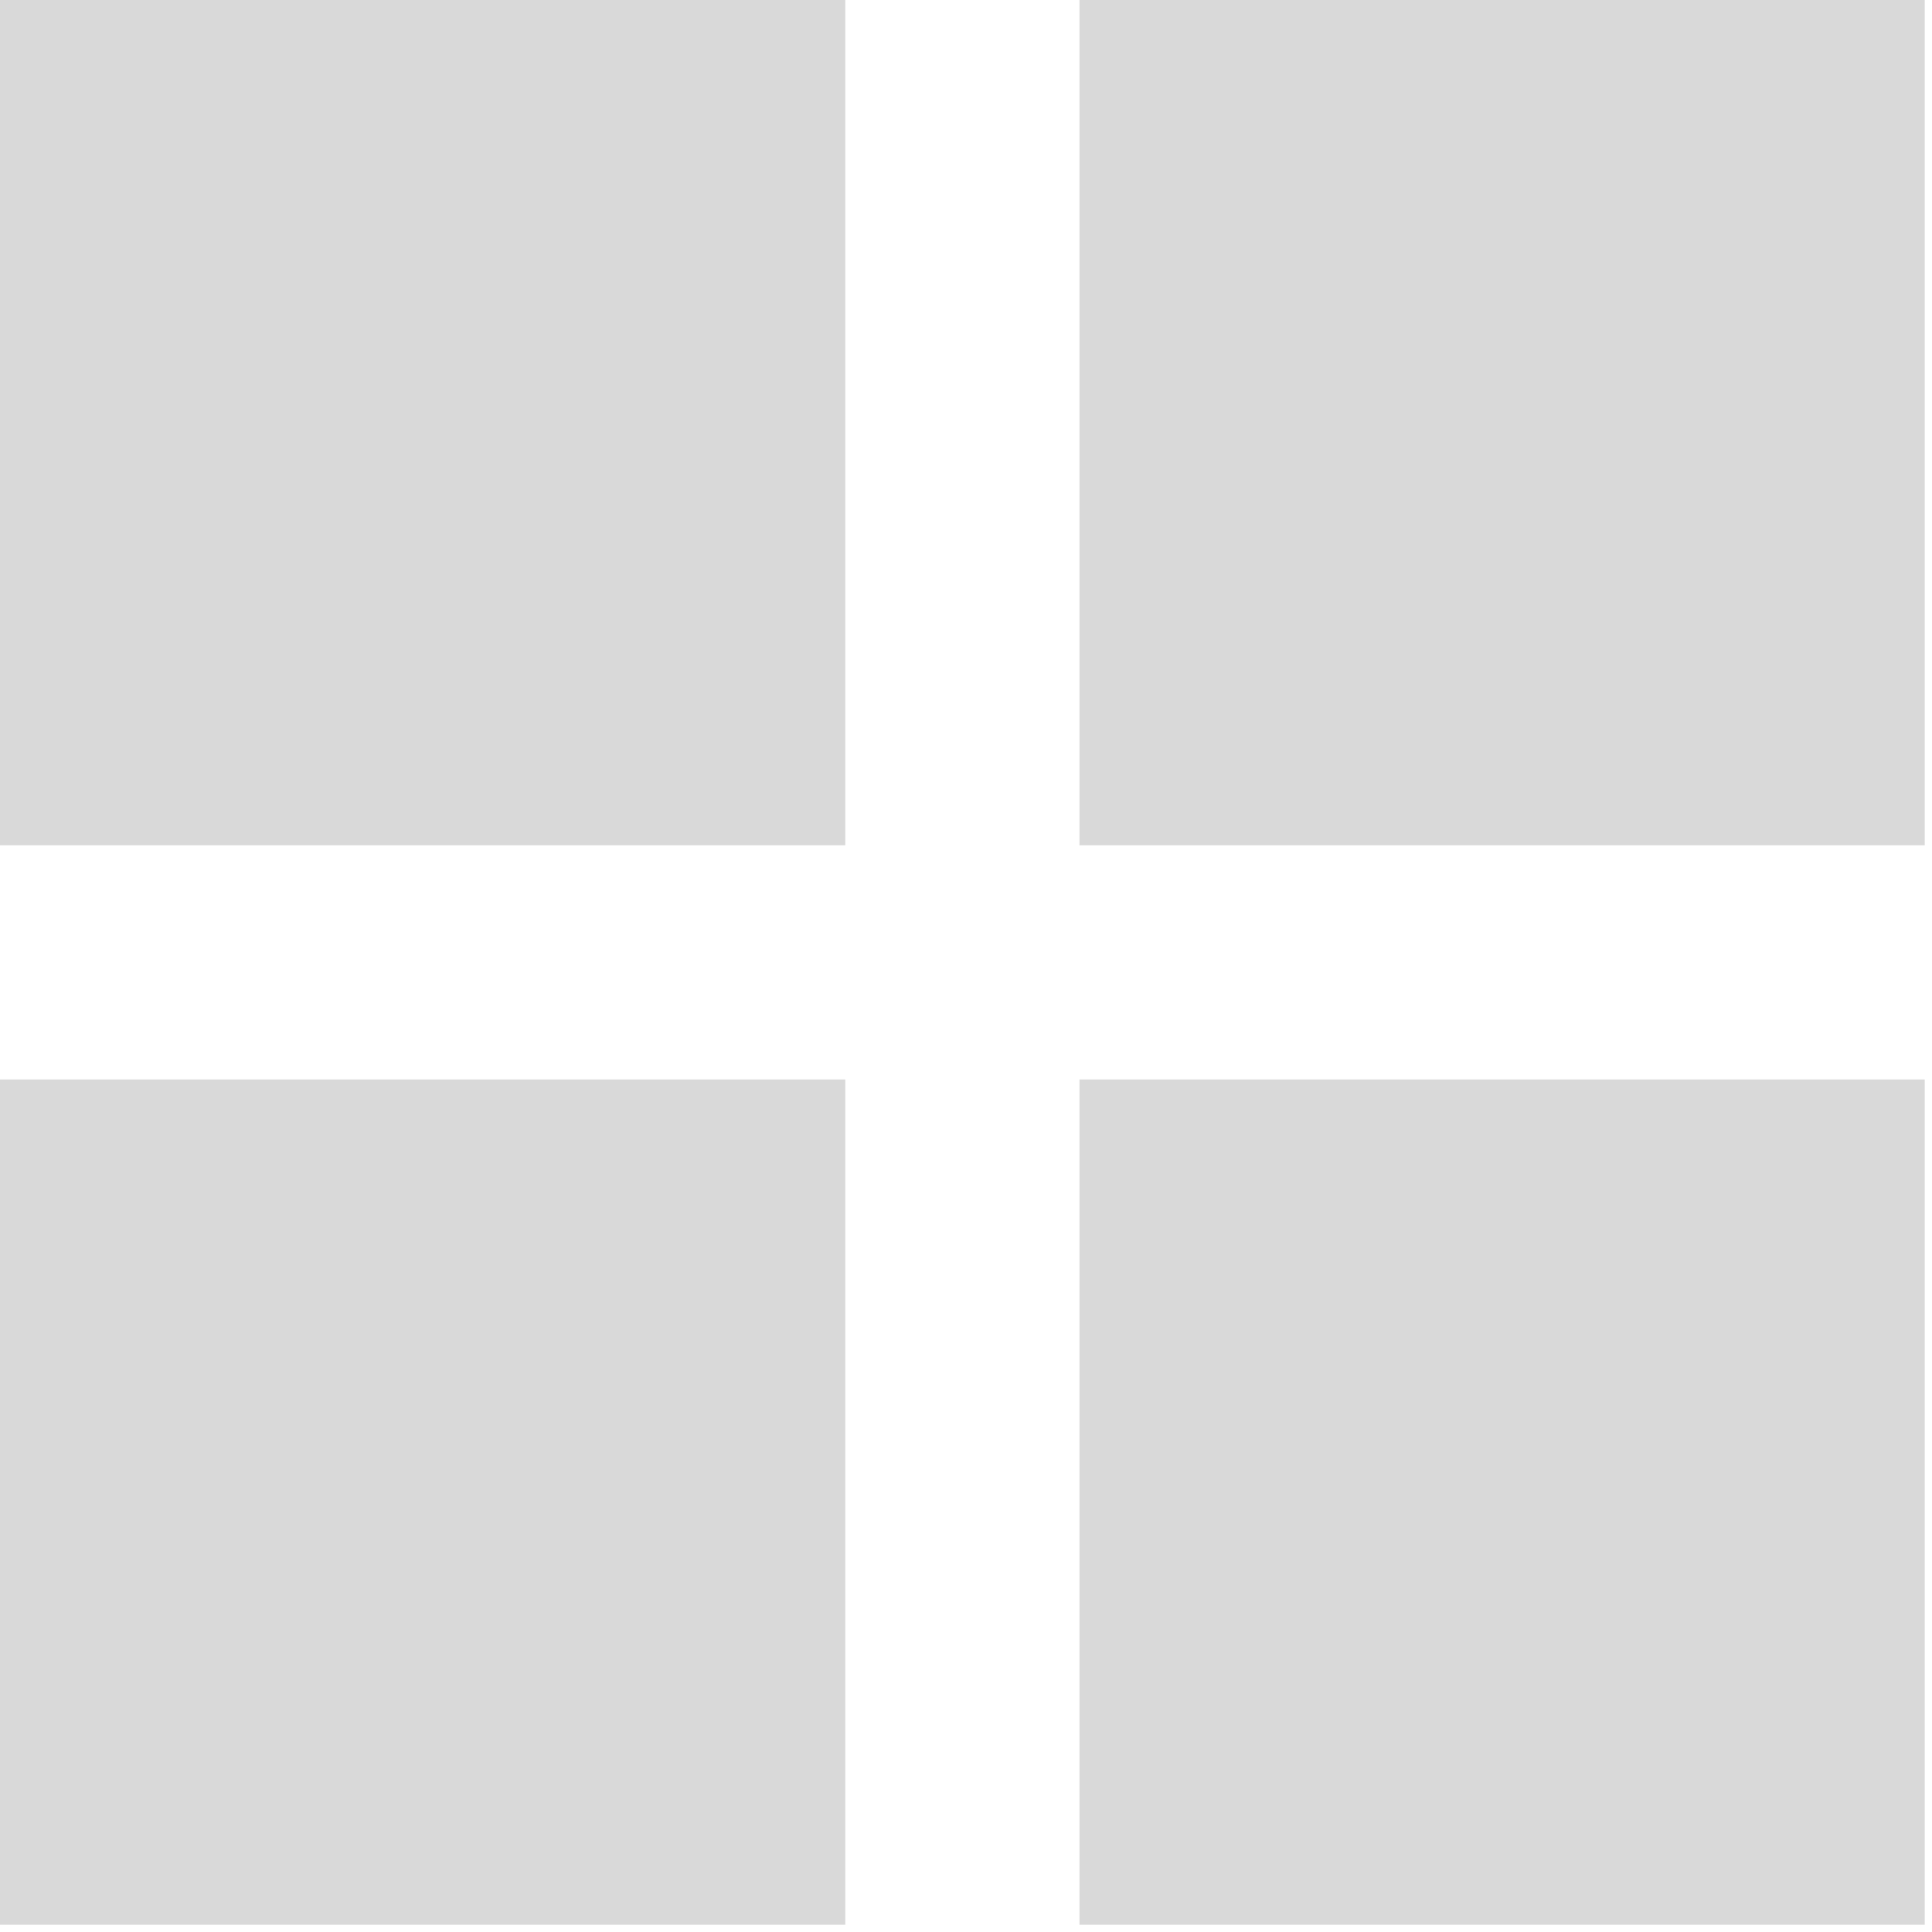 <svg width="33" height="33" viewBox="0 0 33 33" fill="none" xmlns="http://www.w3.org/2000/svg">
<rect width="14.438" height="14.438" fill="#D9D9D9"/>
<rect x="18.438" width="14.438" height="14.438" fill="#D9D9D9"/>
<rect y="18.438" width="14.438" height="14.438" fill="#D9D9D9"/>
<rect x="18.438" y="18.438" width="14.438" height="14.438" fill="#D9D9D9"/>
</svg>
